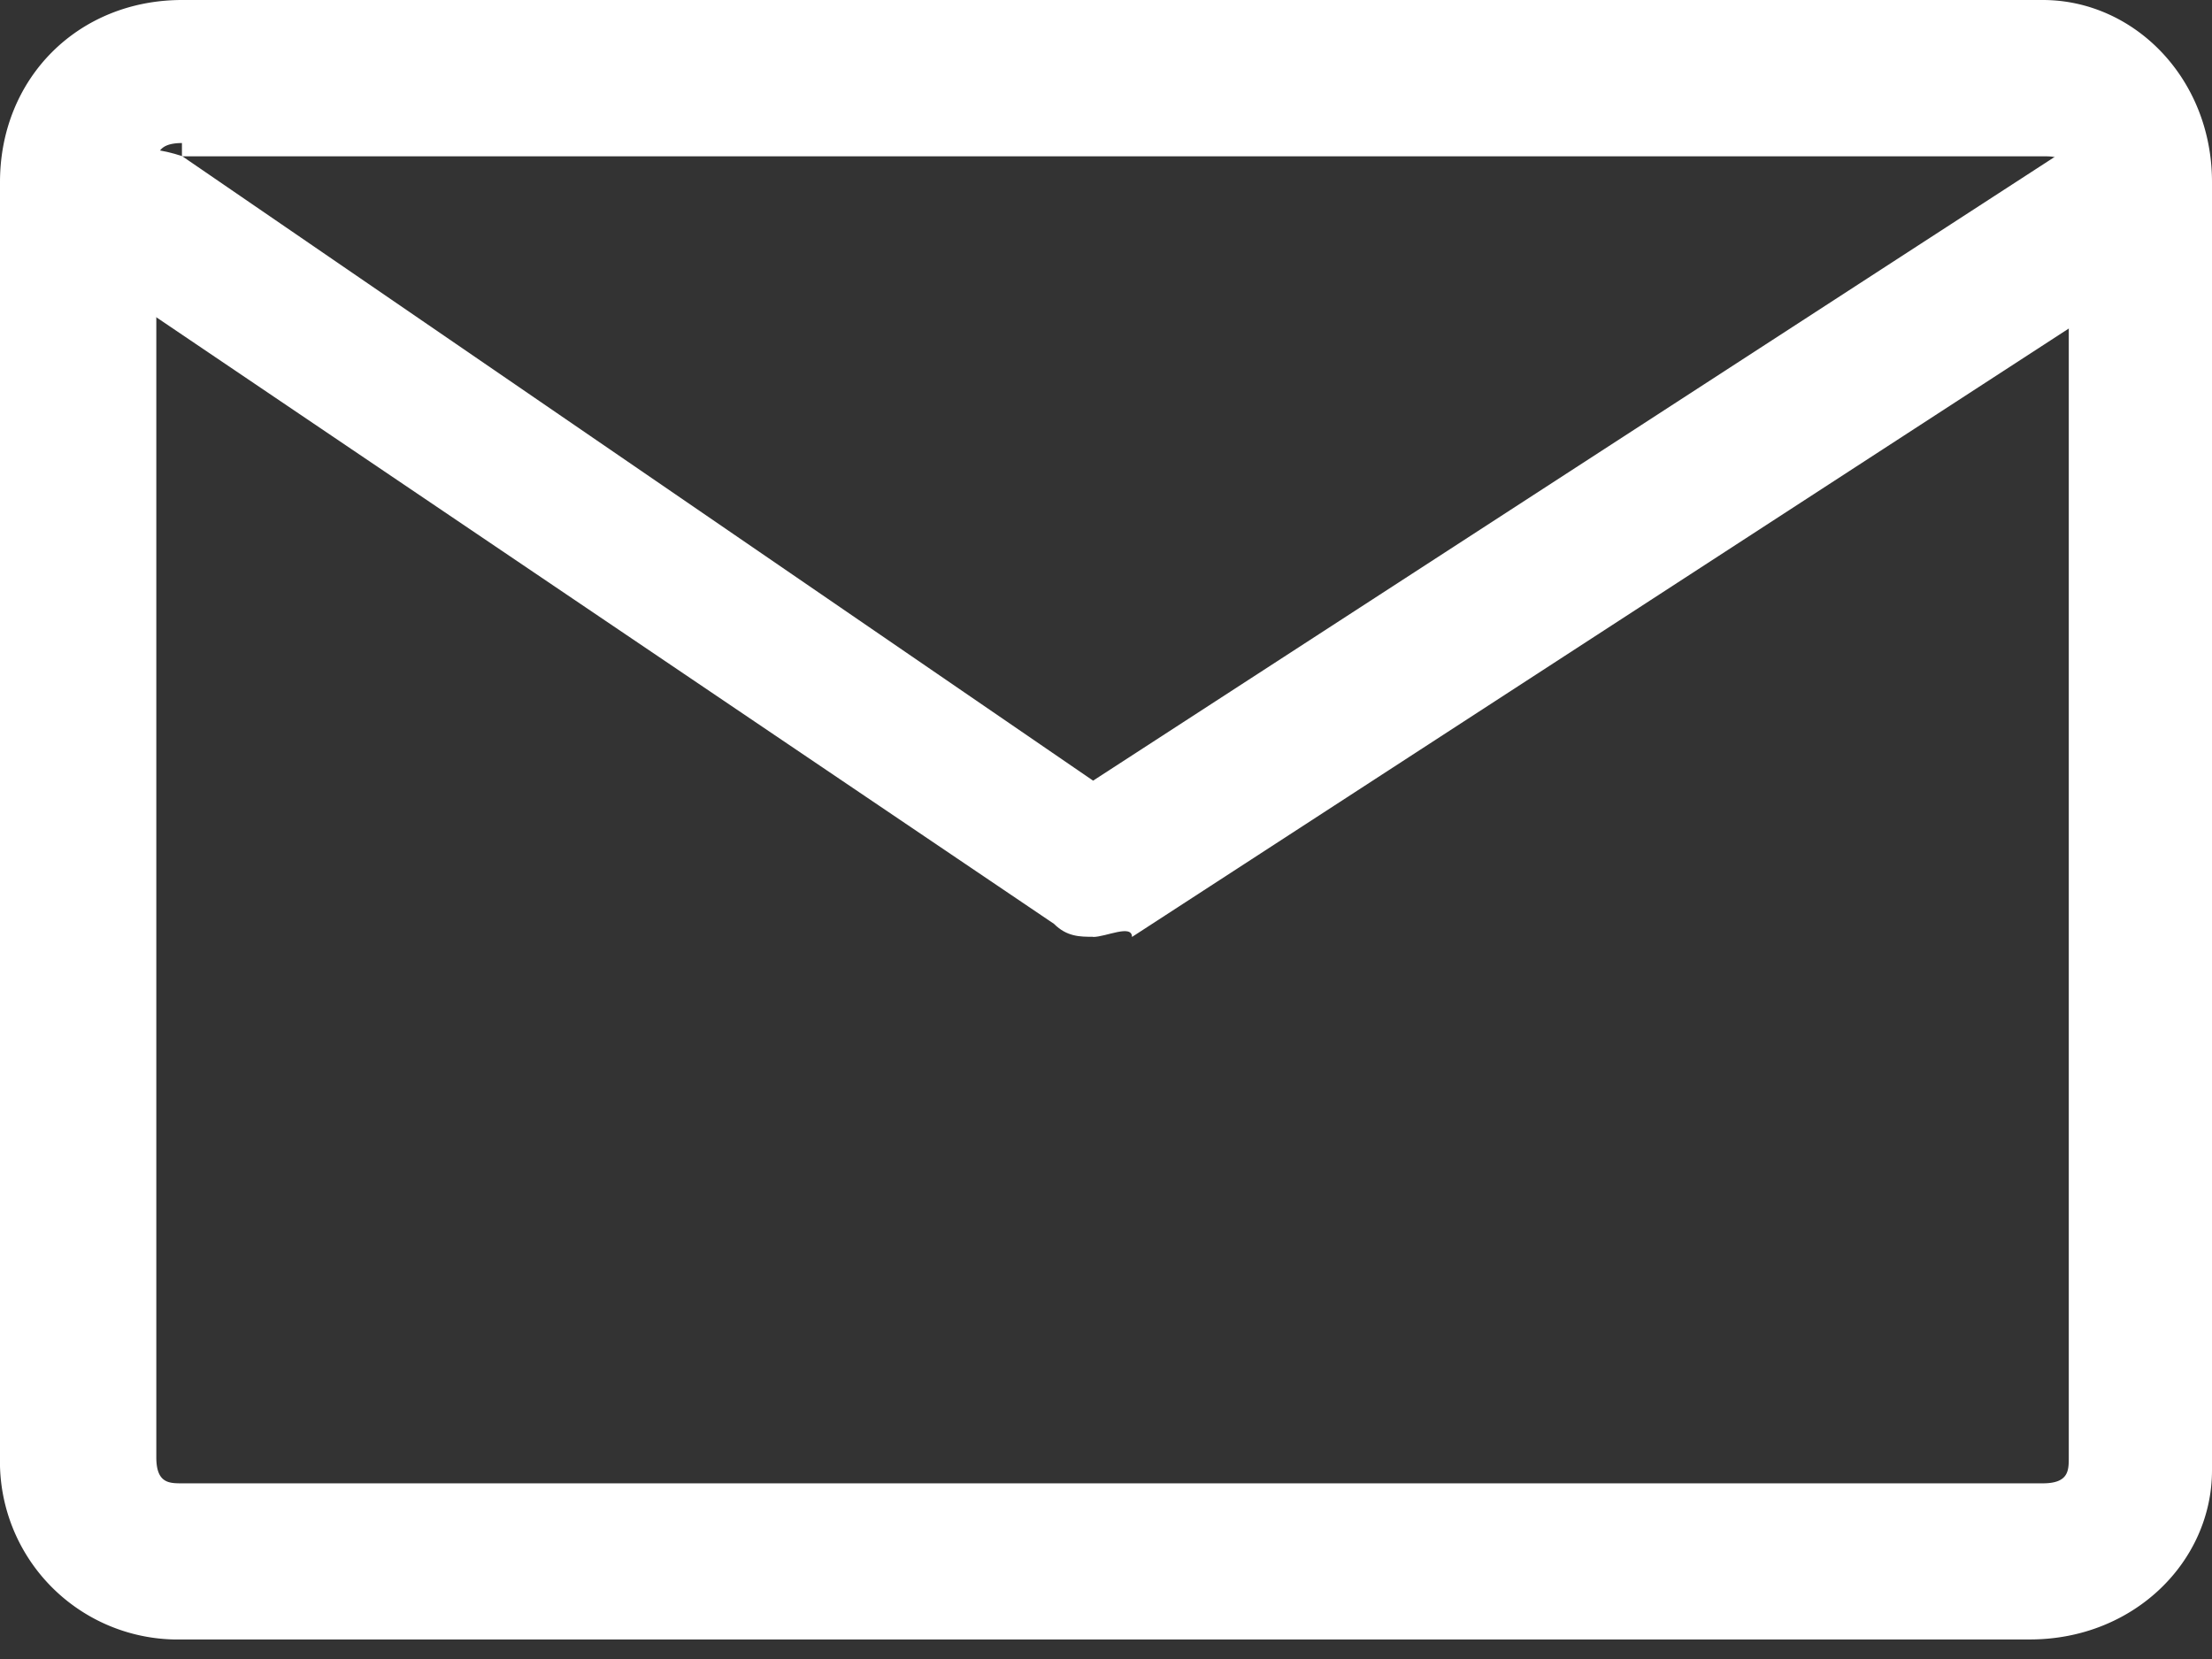 <svg width="12" height="9" fill="none" xmlns="http://www.w3.org/2000/svg"><rect width="100%" height="100%" fill="#333333" stroke="none"/><g clip-path="url(#clip0)" fill="#fff"><path d="M11.012 8.894H.988A.965.965 0 0 1 0 7.906V.988C0 .424.424 0 .988 0h10.094c.494 0 .918.424.918.988v6.988c0 .495-.424.918-.988.918zM.988.776c-.14 0-.14.071-.14.142v6.988c0 .141.07.141.14.141h10.094c.141 0 .141-.07.141-.141V.988c0-.14-.07-.14-.14-.14H.987V.775z"/><path d="M5.93 5.082c-.071 0-.142 0-.212-.07L.494 1.482C.353 1.412.353 1.2.424.988.494.776.777.776.988.847L5.93 4.235 11.153.847c.141-.141.423-.07.565.141.14.141.07.424-.142.565l-5.435 3.53c0-.071-.141 0-.212 0z"/></g><defs><clipPath id="clip0"><path fill="#fff" d="M0 0h12v8.894H0z"/></clipPath></defs></svg>